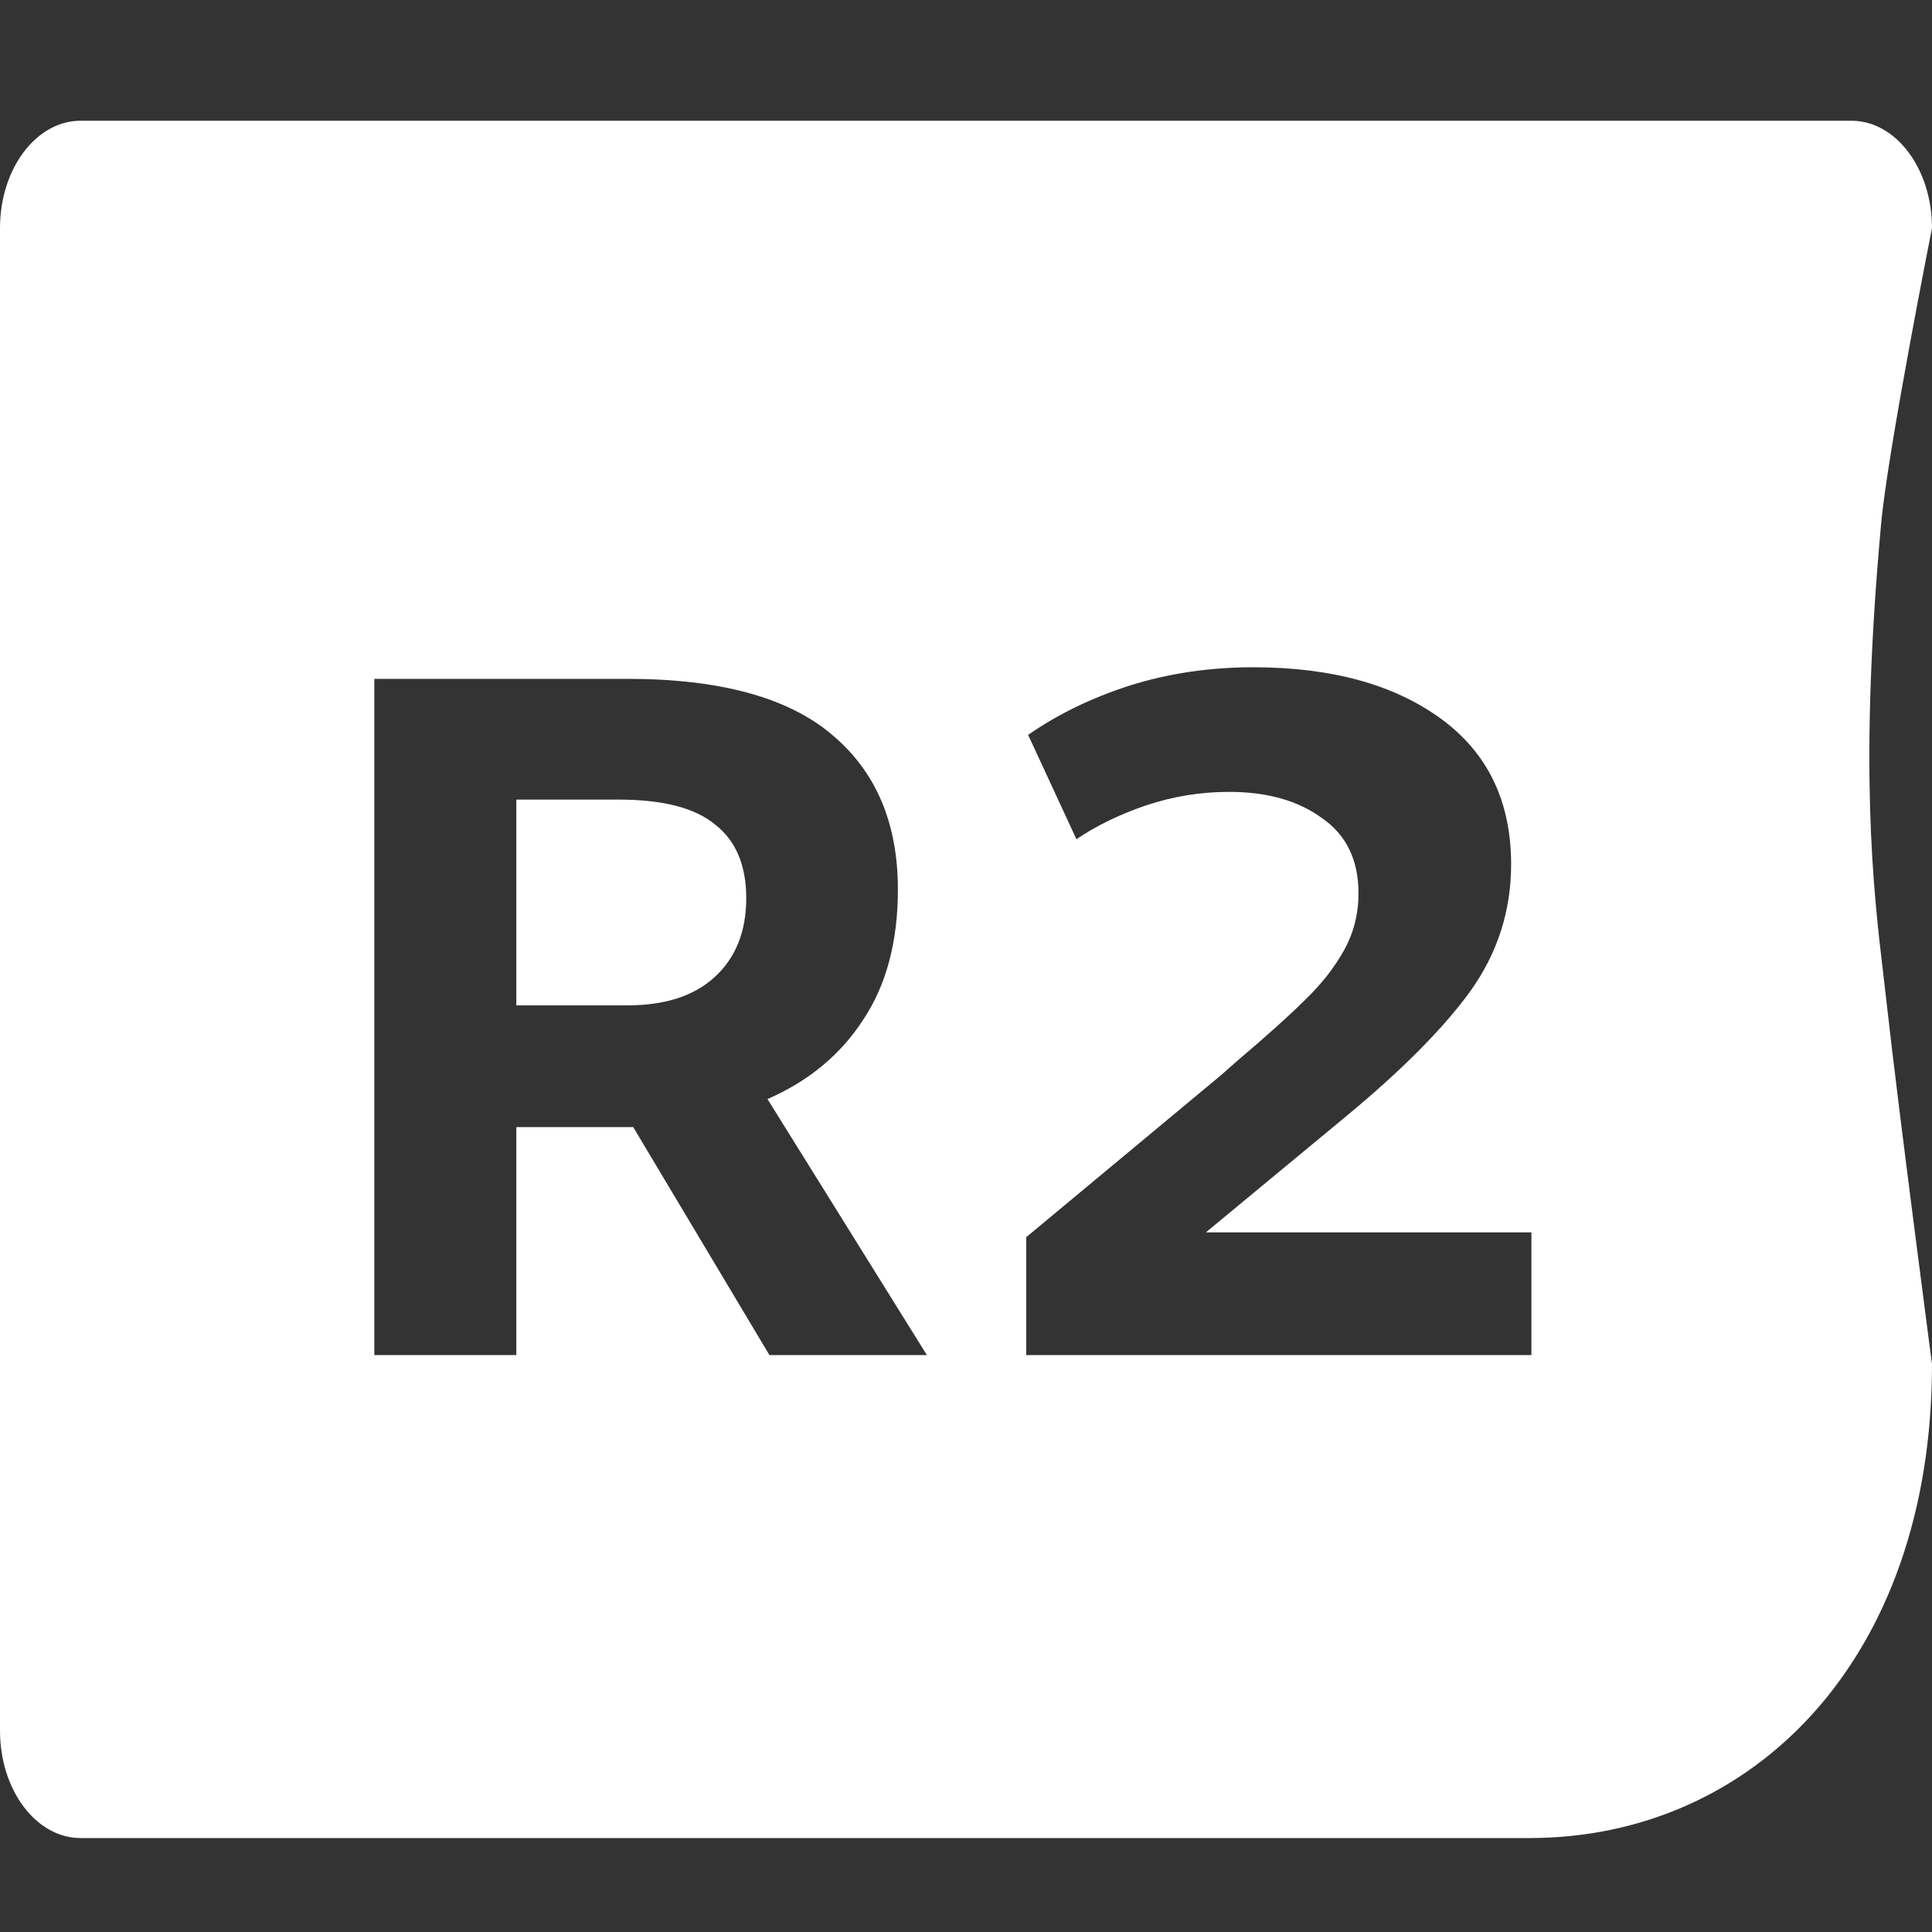 <svg width="32" height="32" viewBox="0 0 32 32" fill="none" xmlns="http://www.w3.org/2000/svg">
<rect x="0" y="0" width="32" height="32" fill="#333333" stroke="none"/>
<path fill-rule="evenodd" clip-rule="evenodd" d="M32 22.594C32 27.503 29.015 30.444 25.333 30.444H1.334C0.598 30.444 0 29.648 0 28.666V3.778C0 2.796 0.598 2 1.334 2H30.667C31.403 2 32 2.796 32 3.778C32 3.778 31.268 7.458 31.156 8.687C30.789 12.724 31.026 14.726 31.198 16.176C31.216 16.332 31.234 16.481 31.25 16.625C31.444 18.371 32 22.594 32 22.594ZM25.365 20.412H19.973L22.293 18.492C23.221 17.724 23.909 17.031 24.357 16.412C24.805 15.783 25.029 15.084 25.029 14.316C25.029 13.271 24.639 12.466 23.861 11.9C23.082 11.335 22.047 11.052 20.757 11.052C20.031 11.052 19.349 11.154 18.709 11.356C18.079 11.559 17.519 11.831 17.029 12.172L17.829 13.9C18.159 13.676 18.543 13.49 18.981 13.34C19.429 13.191 19.887 13.116 20.357 13.116C20.986 13.116 21.498 13.26 21.893 13.548C22.298 13.826 22.501 14.242 22.501 14.796C22.501 15.138 22.421 15.452 22.261 15.74C22.101 16.028 21.887 16.3 21.621 16.556C21.365 16.812 20.991 17.148 20.501 17.564L20.229 17.804L16.997 20.492V22.444H25.365V20.412ZM12.744 22.444H15.352L12.712 18.204C13.395 17.906 13.923 17.468 14.296 16.892C14.68 16.316 14.872 15.596 14.872 14.732C14.872 13.634 14.509 12.78 13.784 12.172C13.059 11.554 11.928 11.244 10.392 11.244H6.2V22.444H8.552V18.668H10.216H10.488L12.744 22.444ZM8.552 16.652V13.244H10.248C10.984 13.244 11.517 13.383 11.848 13.66C12.189 13.927 12.36 14.332 12.36 14.876C12.36 15.431 12.184 15.868 11.832 16.188C11.491 16.498 11.011 16.652 10.392 16.652H8.552Z" fill="white"/>
</svg>
